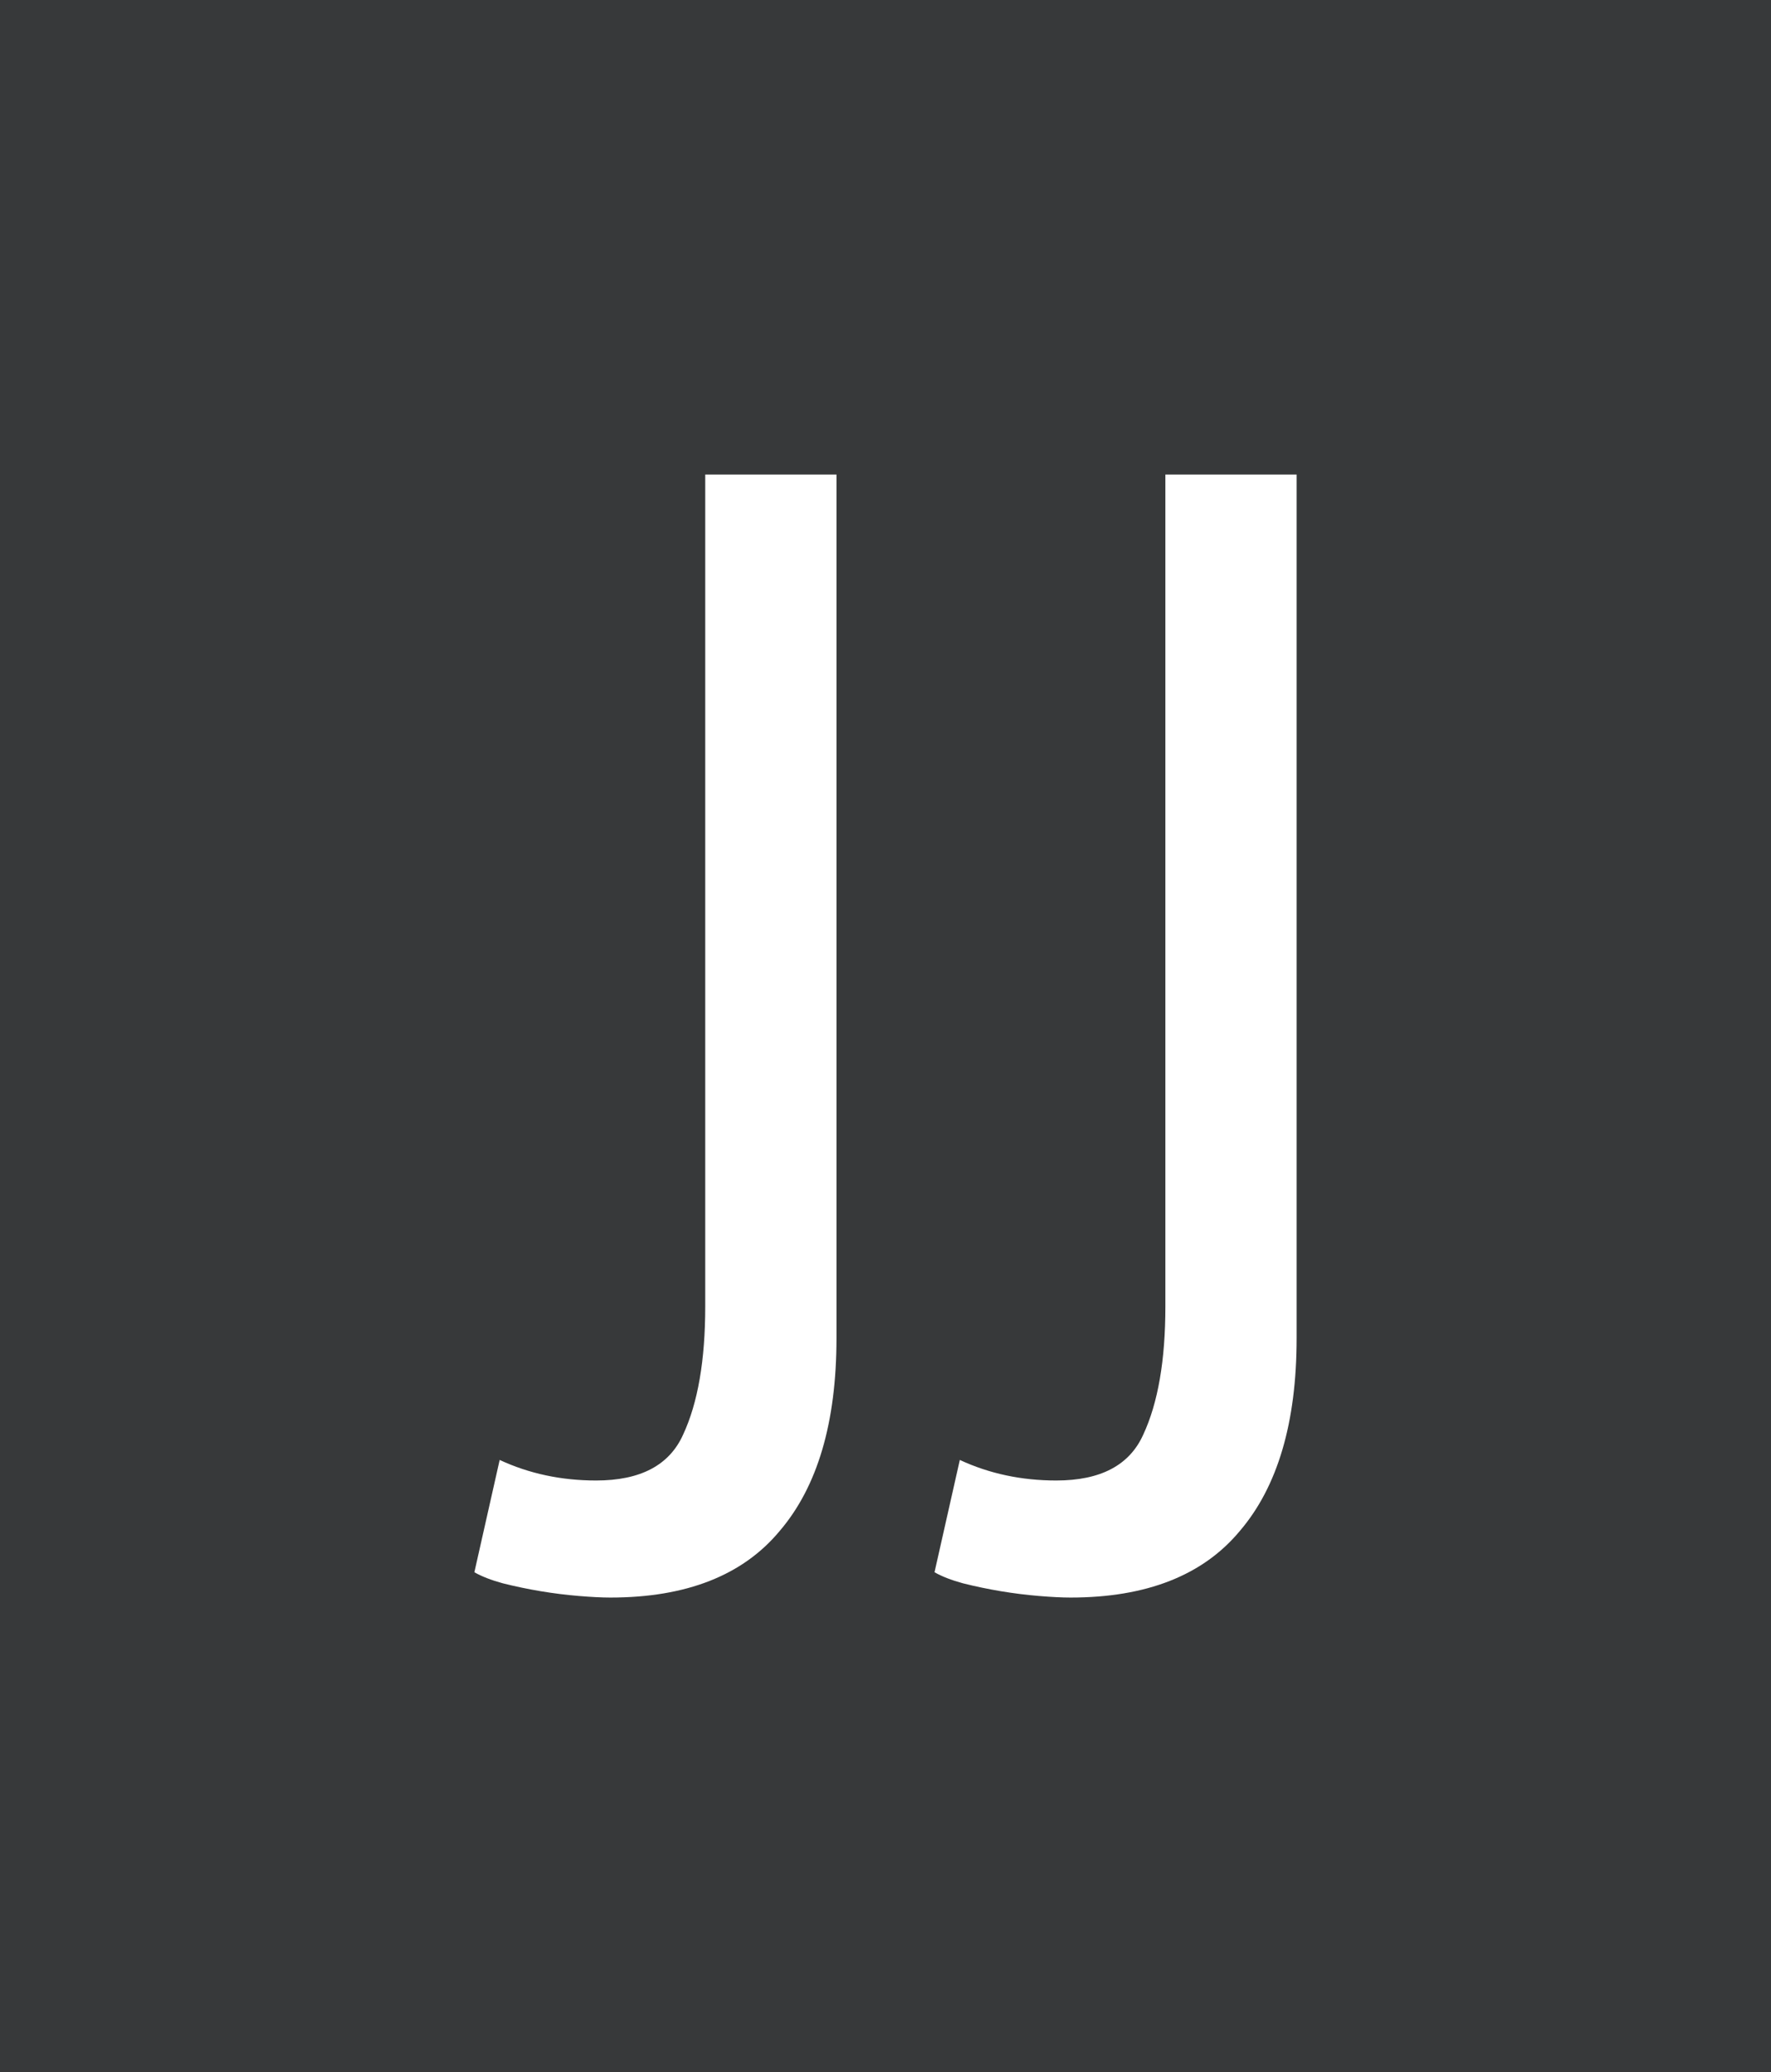 <svg version="1.1" xmlns="http://www.w3.org/2000/svg" viewBox="-342.016 -1024 1146.88 1341.44"><desc>Created with Snap</desc><defs></defs><g><rect x="-342.016" y="-1024" width="1146.88" height="1341.44" fill="#37393a" style=""></rect><g><g transform="matrix(1.024,0,0,-1.024,0,0)"><path d="M112 174L112 700L195 700L195 154Q195 74 159 32Q124 -10 52 -10Q44 -10 32 -9Q20 -8 8 -6Q-4 -4 -16 -1Q-27 2 -34 6L-18 77Q10 64 43 64Q85 64 98 93Q112 123 112 174ZM403 174L403 700L486 700L486 154Q486 74 450 32Q415 -10 343 -10Q335 -10 323 -9Q311 -8 299 -6Q287 -4 275 -1Q264 2 257 6L273 77Q301 64 334 64Q376 64 389 93Q403 123 403 174Z" fill="#ffffff" style=""></path></g></g></g></svg>
